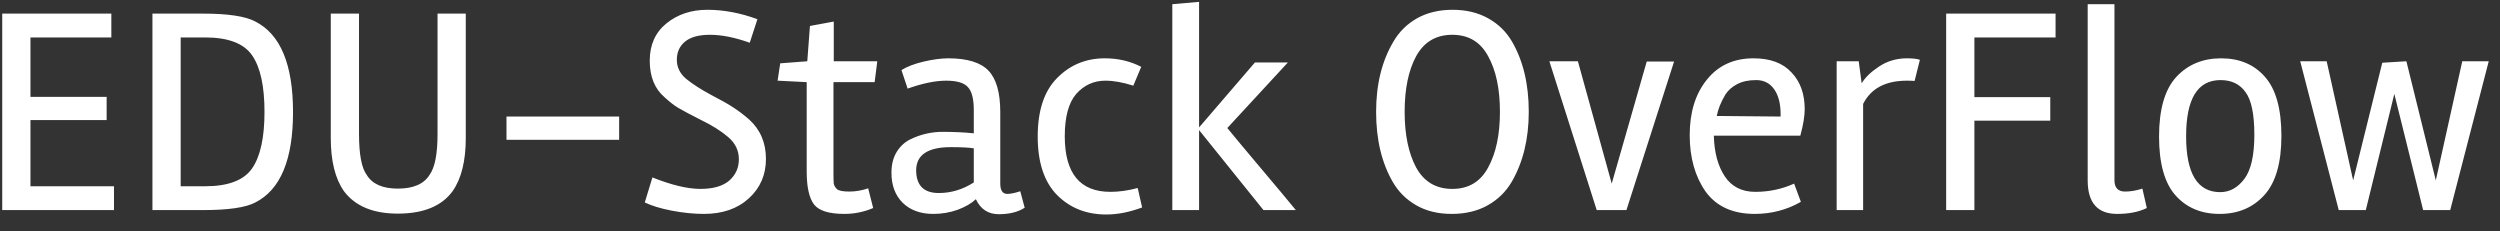 <svg width="119" height="11" viewBox="0 0 119 11" fill="none" xmlns="http://www.w3.org/2000/svg">
<rect x="0" y="0" width="119" height="11" fill="#333333" stroke="none"/>
<path d="M1.45 8.866H5.426V10H0.106V0.648H5.3V1.782H1.45V4.61H5.076V5.716H1.45V8.866ZM8.6 1.782V8.866H9.762C10.864 8.866 11.61 8.581 12.002 8.012C12.394 7.443 12.59 6.547 12.59 5.324C12.59 4.101 12.394 3.205 12.002 2.636C11.61 2.067 10.864 1.782 9.762 1.782H8.6ZM9.664 10H7.256V0.648H9.664C10.859 0.648 11.69 0.774 12.156 1.026C13.351 1.633 13.948 3.07 13.948 5.338C13.948 7.597 13.351 9.029 12.156 9.636C11.699 9.879 10.868 10 9.664 10ZM15.745 6.57V0.648H17.089V6.374C17.089 7.345 17.211 7.993 17.453 8.32C17.715 8.759 18.209 8.978 18.937 8.978C19.675 8.978 20.179 8.759 20.449 8.32C20.701 7.975 20.827 7.326 20.827 6.374V0.648H22.171V6.57C22.171 7.662 21.961 8.507 21.541 9.104C21.028 9.804 20.174 10.159 18.979 10.168C17.785 10.177 16.917 9.823 16.375 9.104C15.955 8.507 15.745 7.662 15.745 6.57ZM29.471 5.548V6.654H24.109V5.548H29.471ZM36.459 7.564C36.459 8.32 36.188 8.945 35.647 9.44C35.105 9.935 34.391 10.182 33.505 10.182C33.029 10.182 32.52 10.131 31.979 10.028C31.447 9.925 31.017 9.795 30.691 9.636L31.055 8.446C31.969 8.81 32.73 8.992 33.337 8.992C33.943 8.992 34.401 8.861 34.709 8.6C35.017 8.329 35.17 7.989 35.17 7.578C35.17 7.167 35.002 6.817 34.666 6.528C34.331 6.239 33.892 5.963 33.35 5.702C32.819 5.431 32.459 5.24 32.273 5.128C32.086 5.016 31.871 4.848 31.628 4.624C31.162 4.223 30.928 3.644 30.928 2.888C30.928 2.132 31.195 1.539 31.727 1.11C32.258 0.681 32.907 0.466 33.672 0.466C34.447 0.466 35.24 0.615 36.053 0.914L35.688 2.034C34.979 1.782 34.349 1.656 33.798 1.656C33.257 1.656 32.856 1.768 32.594 1.992C32.343 2.207 32.217 2.491 32.217 2.846C32.217 3.201 32.366 3.504 32.664 3.756C32.963 3.999 33.355 4.251 33.84 4.512C34.326 4.764 34.681 4.965 34.904 5.114C35.138 5.263 35.39 5.455 35.66 5.688C36.193 6.173 36.459 6.799 36.459 7.564ZM40.191 10.182C39.463 10.182 38.983 10.033 38.749 9.734C38.516 9.426 38.399 8.903 38.399 8.166V3.91L37.013 3.84L37.139 3.014L38.427 2.916L38.553 1.236L39.687 1.026V2.916H41.759L41.633 3.91H39.673V8.292C39.673 8.488 39.678 8.637 39.687 8.74C39.706 8.833 39.757 8.922 39.841 9.006C39.935 9.081 40.131 9.118 40.429 9.118C40.728 9.118 41.027 9.067 41.325 8.964L41.563 9.902C41.125 10.089 40.667 10.182 40.191 10.182ZM44.421 10.182C43.814 10.182 43.329 10.005 42.965 9.65C42.61 9.295 42.433 8.819 42.433 8.222C42.433 7.83 42.517 7.499 42.685 7.228C42.853 6.957 43.072 6.757 43.343 6.626C43.828 6.393 44.337 6.276 44.869 6.276C45.401 6.276 45.896 6.299 46.353 6.346V5.254C46.353 4.713 46.26 4.344 46.073 4.148C45.896 3.943 45.55 3.84 45.037 3.84C44.524 3.84 43.912 3.966 43.203 4.218L42.909 3.336C43.18 3.168 43.534 3.033 43.973 2.93C44.421 2.827 44.808 2.776 45.135 2.776C46.04 2.776 46.68 2.972 47.053 3.364C47.426 3.756 47.613 4.414 47.613 5.338V8.74C47.613 9.067 47.725 9.23 47.949 9.23C48.098 9.23 48.304 9.188 48.565 9.104L48.775 9.888C48.458 10.093 48.047 10.196 47.543 10.196C47.039 10.196 46.675 9.958 46.451 9.482C46.246 9.678 45.956 9.846 45.583 9.986C45.219 10.117 44.832 10.182 44.421 10.182ZM44.687 9.188C45.275 9.188 45.83 9.02 46.353 8.684V7.06C46.129 7.023 45.765 7.004 45.261 7.004C44.169 7.004 43.618 7.368 43.609 8.096C43.609 8.824 43.968 9.188 44.687 9.188ZM52.657 10.21C51.715 10.21 50.935 9.902 50.319 9.286C49.703 8.661 49.395 7.732 49.395 6.5C49.395 5.259 49.703 4.33 50.319 3.714C50.935 3.089 51.691 2.776 52.587 2.776C53.222 2.776 53.801 2.911 54.323 3.182L53.945 4.078C53.451 3.919 53.007 3.84 52.615 3.84C52.065 3.84 51.603 4.05 51.229 4.47C50.865 4.89 50.683 5.562 50.683 6.486C50.683 8.25 51.407 9.132 52.853 9.132C53.264 9.132 53.698 9.071 54.155 8.95L54.365 9.874C53.768 10.098 53.199 10.21 52.657 10.21ZM57.076 10H55.802V0.2L57.076 0.088V6.066L59.736 2.972H61.304L58.42 6.094C58.746 6.495 59.288 7.144 60.044 8.04C60.8 8.936 61.346 9.589 61.682 10H60.142L57.076 6.192V10ZM67.449 0.872C67.934 0.601 68.499 0.466 69.143 0.466C69.787 0.466 70.352 0.601 70.837 0.872C71.322 1.143 71.7 1.511 71.971 1.978C72.503 2.893 72.769 4.008 72.769 5.324C72.769 6.612 72.498 7.723 71.957 8.656C71.677 9.132 71.294 9.505 70.809 9.776C70.324 10.047 69.754 10.182 69.101 10.182C68.457 10.182 67.897 10.047 67.421 9.776C66.945 9.505 66.572 9.137 66.301 8.67C65.769 7.755 65.503 6.64 65.503 5.324C65.503 4.017 65.778 2.902 66.329 1.978C66.6 1.511 66.973 1.143 67.449 0.872ZM67.407 7.97C67.78 8.651 68.354 8.992 69.129 8.992C69.904 8.992 70.473 8.651 70.837 7.97C71.21 7.289 71.397 6.407 71.397 5.324C71.397 4.232 71.21 3.35 70.837 2.678C70.473 1.997 69.904 1.656 69.129 1.656C68.354 1.656 67.78 1.997 67.407 2.678C67.043 3.35 66.861 4.232 66.861 5.324C66.861 6.407 67.043 7.289 67.407 7.97ZM78.384 2.93H79.686L77.418 10H76.004L73.75 2.916H75.108L76.718 8.74L78.384 2.93ZM83.525 10.182C82.479 10.182 81.7 9.827 81.186 9.118C80.683 8.399 80.43 7.503 80.43 6.43C80.43 5.347 80.701 4.47 81.243 3.798C81.784 3.117 82.526 2.776 83.469 2.776C84.262 2.776 84.864 3 85.275 3.448C85.695 3.887 85.904 4.47 85.904 5.198C85.904 5.525 85.835 5.945 85.695 6.458H81.579C81.597 7.251 81.77 7.895 82.097 8.39C82.423 8.885 82.909 9.132 83.552 9.132C84.206 9.132 84.822 9.001 85.4 8.74L85.722 9.608C85.05 9.991 84.318 10.182 83.525 10.182ZM84.757 5.436C84.757 4.932 84.654 4.535 84.448 4.246C84.243 3.957 83.959 3.812 83.594 3.812C83.231 3.812 82.927 3.877 82.684 4.008C82.451 4.129 82.269 4.288 82.138 4.484C81.915 4.857 81.775 5.203 81.719 5.52L84.757 5.548V5.436ZM88.685 10H87.425V2.916H88.475L88.615 3.966C88.783 3.686 89.058 3.42 89.441 3.168C89.833 2.907 90.276 2.776 90.771 2.776C91.041 2.776 91.247 2.799 91.387 2.846L91.135 3.854C91.051 3.845 90.929 3.84 90.771 3.84C89.753 3.84 89.058 4.209 88.685 4.946V10ZM97.845 1.782H93.981V4.624H97.593V5.744H93.981V10H92.637V0.648H97.845V1.782ZM99.374 0.2H100.648V8.572C100.648 8.936 100.816 9.118 101.152 9.118C101.414 9.118 101.689 9.071 101.978 8.978L102.188 9.902C101.806 10.089 101.334 10.182 100.774 10.182C99.841 10.182 99.374 9.65 99.374 8.586V0.2ZM107.783 9.286C107.242 9.883 106.532 10.182 105.655 10.182C104.778 10.182 104.078 9.888 103.555 9.3C103.032 8.712 102.771 7.779 102.771 6.5C102.771 5.212 103.042 4.269 103.583 3.672C104.134 3.075 104.848 2.776 105.725 2.776C106.602 2.776 107.298 3.07 107.811 3.658C108.334 4.246 108.595 5.184 108.595 6.472C108.595 7.751 108.324 8.689 107.783 9.286ZM105.697 3.812C104.605 3.812 104.059 4.703 104.059 6.486C104.059 8.259 104.6 9.146 105.683 9.146C106.131 9.146 106.514 8.936 106.831 8.516C107.148 8.096 107.307 7.396 107.307 6.416C107.307 5.436 107.167 4.759 106.887 4.386C106.616 4.003 106.22 3.812 105.697 3.812ZM113.97 4.47L112.612 10H111.324L109.49 2.916H110.75L112.01 8.586L113.396 2.986L114.544 2.916L115.944 8.586L117.204 2.916H118.464L116.63 10H115.342L113.97 4.47Z" fill="white"/>
</svg>
